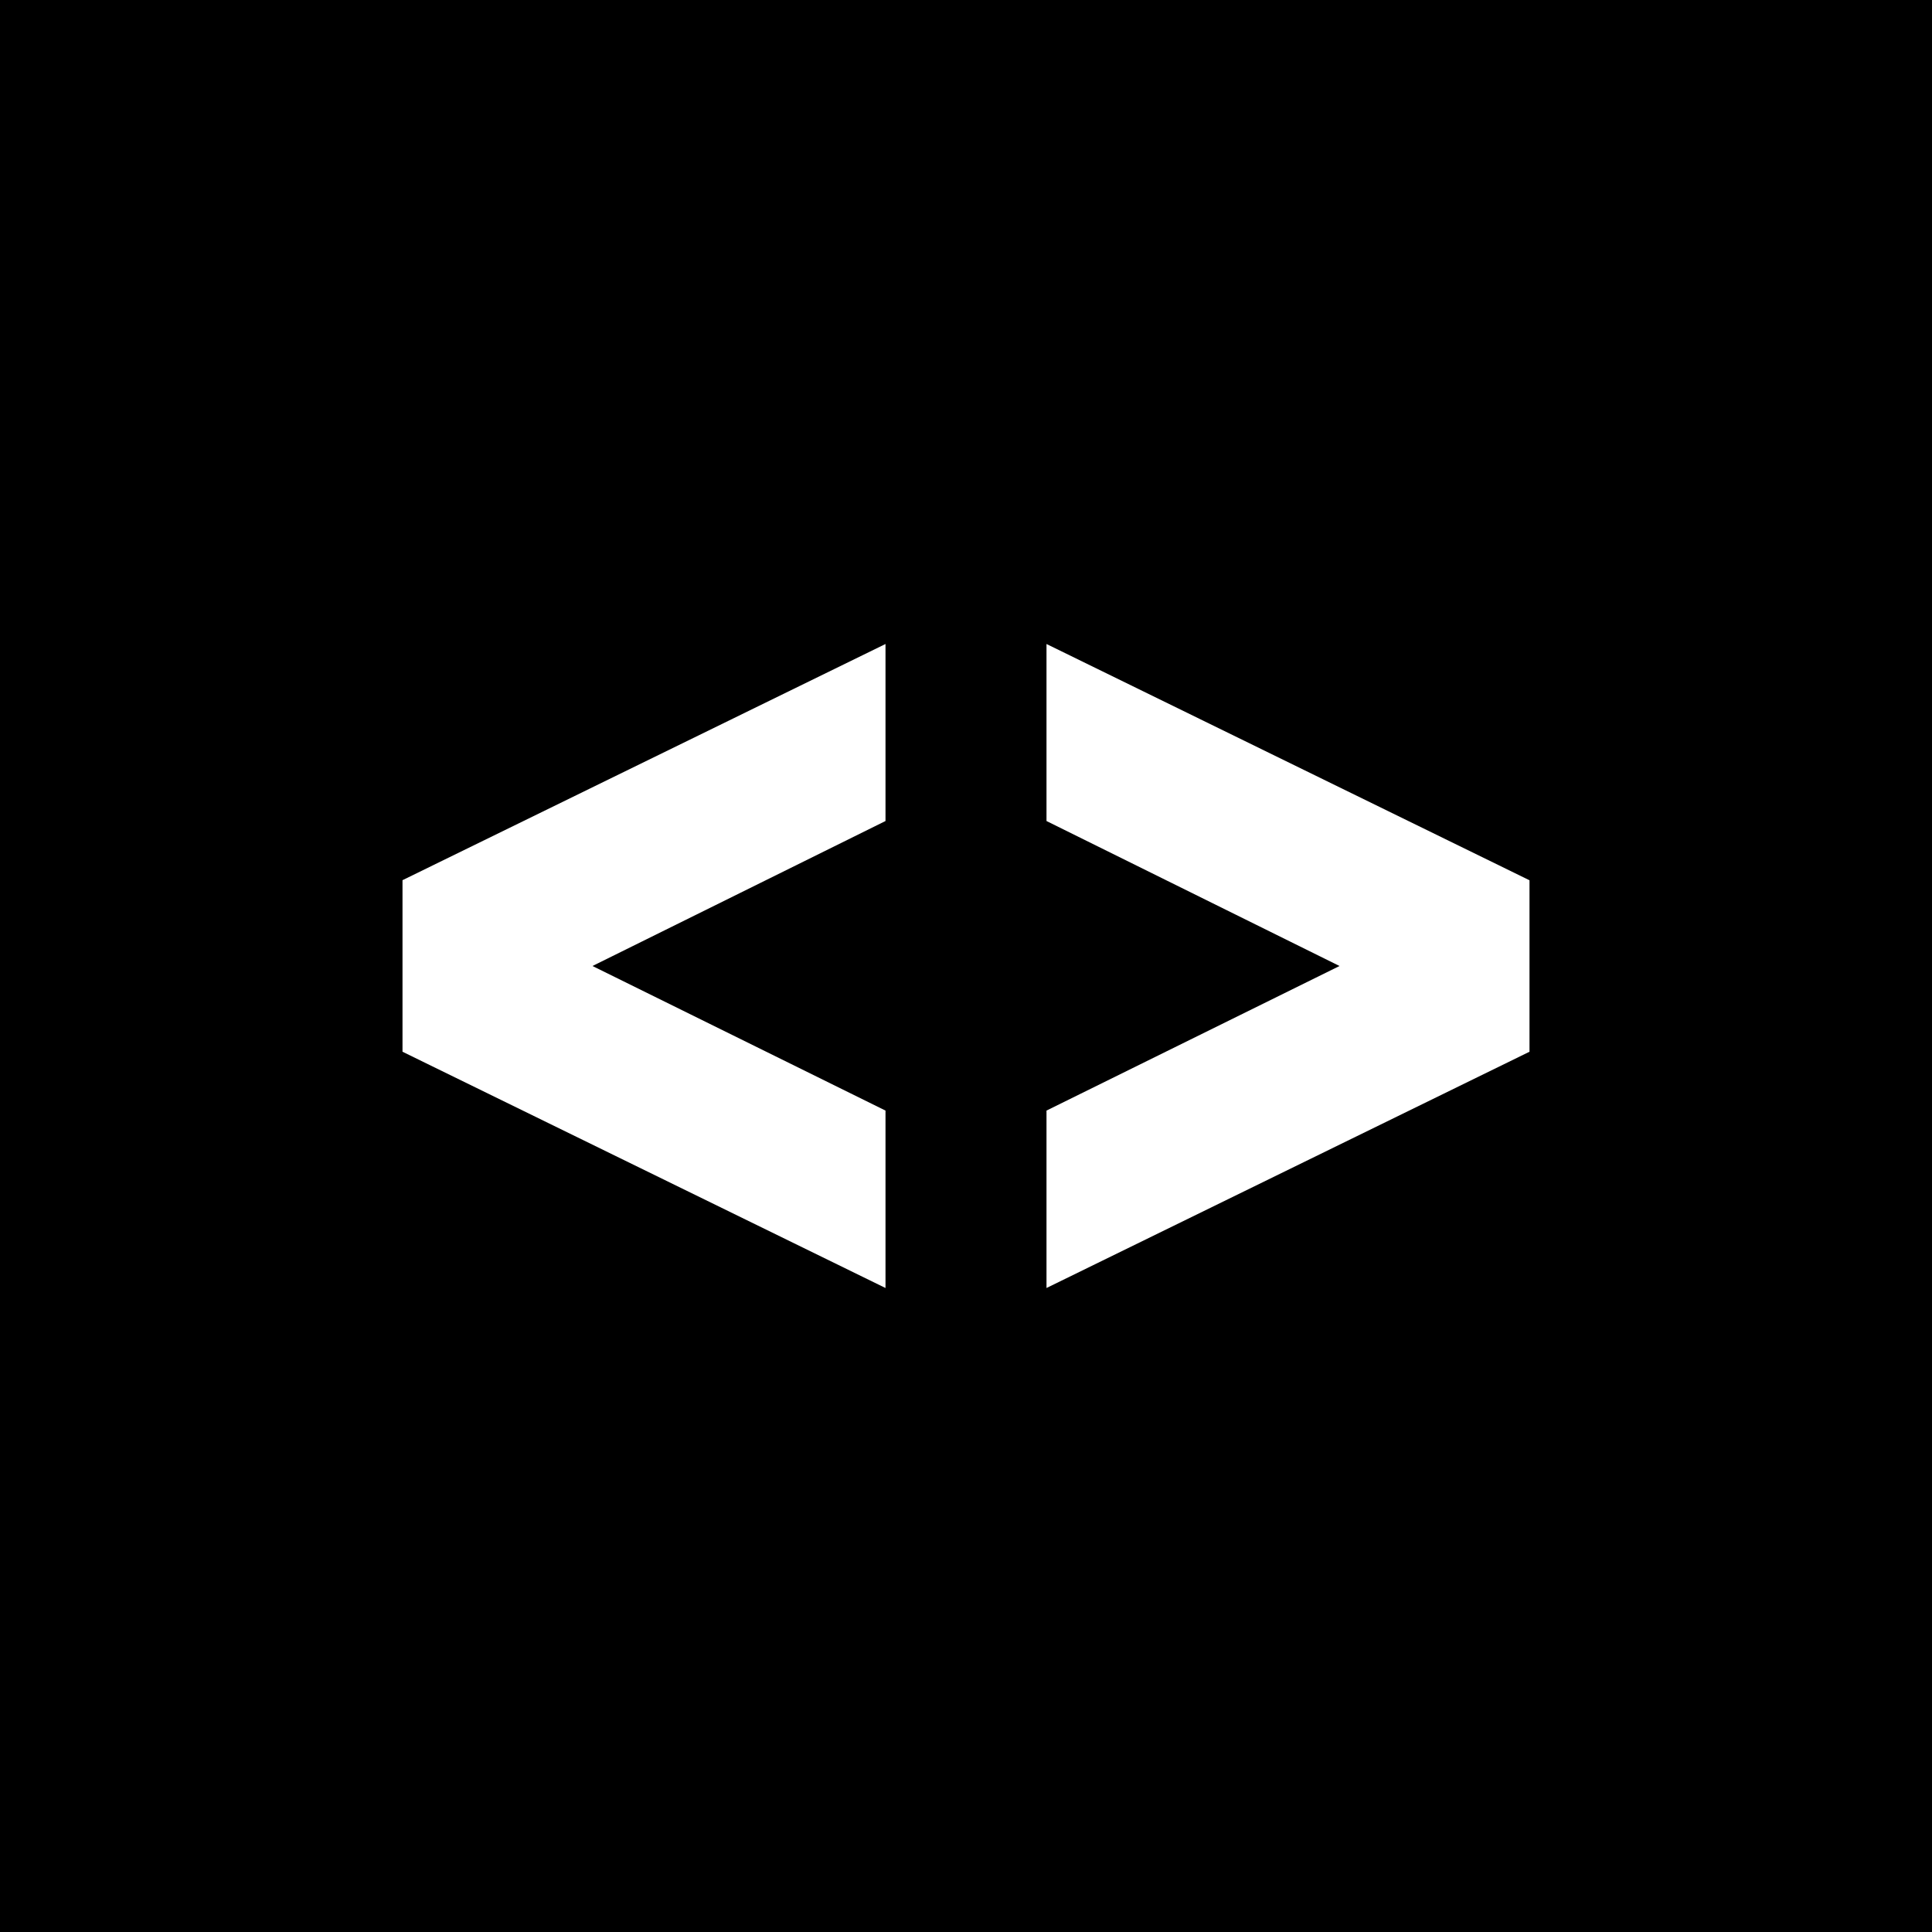 <svg xmlns="http://www.w3.org/2000/svg" width="100%" height="100%" viewBox="0 0 24 24"><path d="M0 0v24h24v-24h-24zm11 10.199l-3.64 1.801 3.64 1.796v2.204l-6-2.935v-2.131l6-2.934v2.199zm8 2.866l-6 2.935v-2.204l3.64-1.796-3.64-1.801v-2.199l6 2.935v2.13z"/></svg>